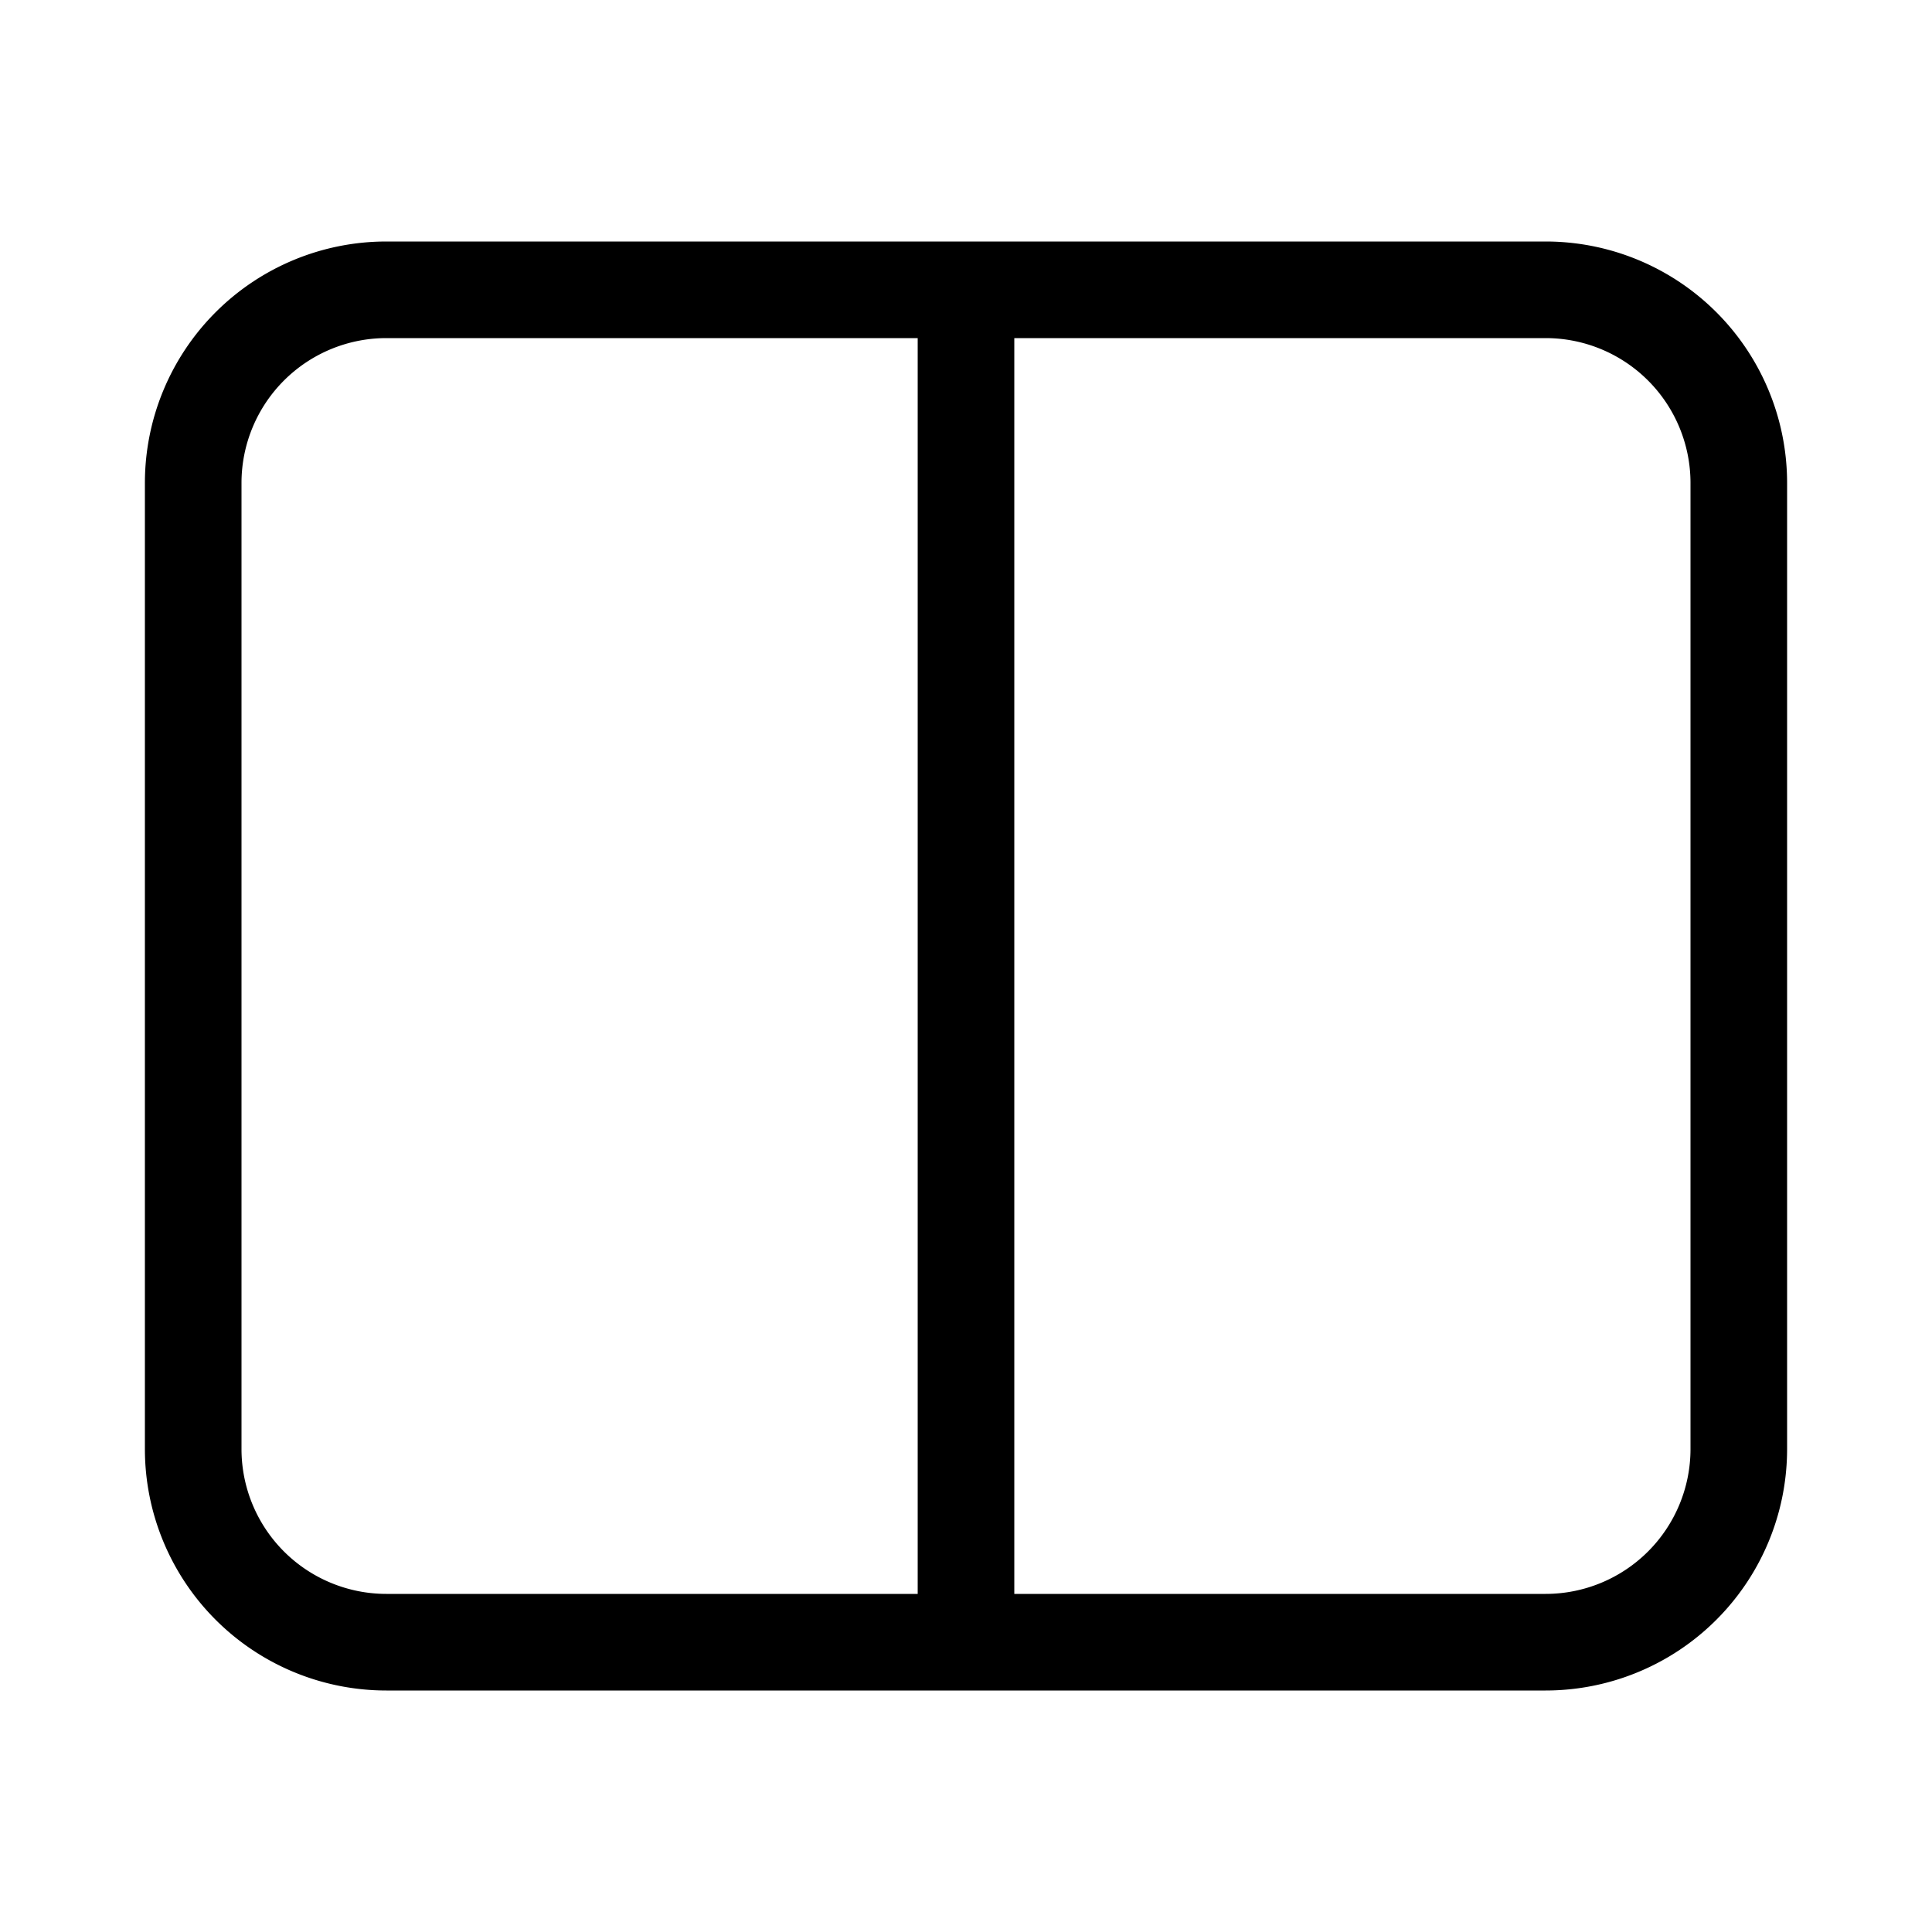 <svg class="bi bi-layout-split" viewBox="0 0 20 20" fill="currentColor" xmlns="http://www.w3.org/2000/svg"><path fill-rule="evenodd" d="M1.5 5A2.5 2.5 0 014 2.5h12A2.5 2.5 0 0118.5 5v10a2.5 2.5 0 01-2.5 2.5H4A2.5 2.5 0 011.5 15V5zM4 3.5A1.5 1.5 0 002.5 5v10A1.5 1.5 0 004 16.5h12a1.5 1.5 0 001.5-1.5V5A1.5 1.5 0 0016 3.5h-5.5v13h-1v-13H4z" clip-rule="evenodd"/></svg>